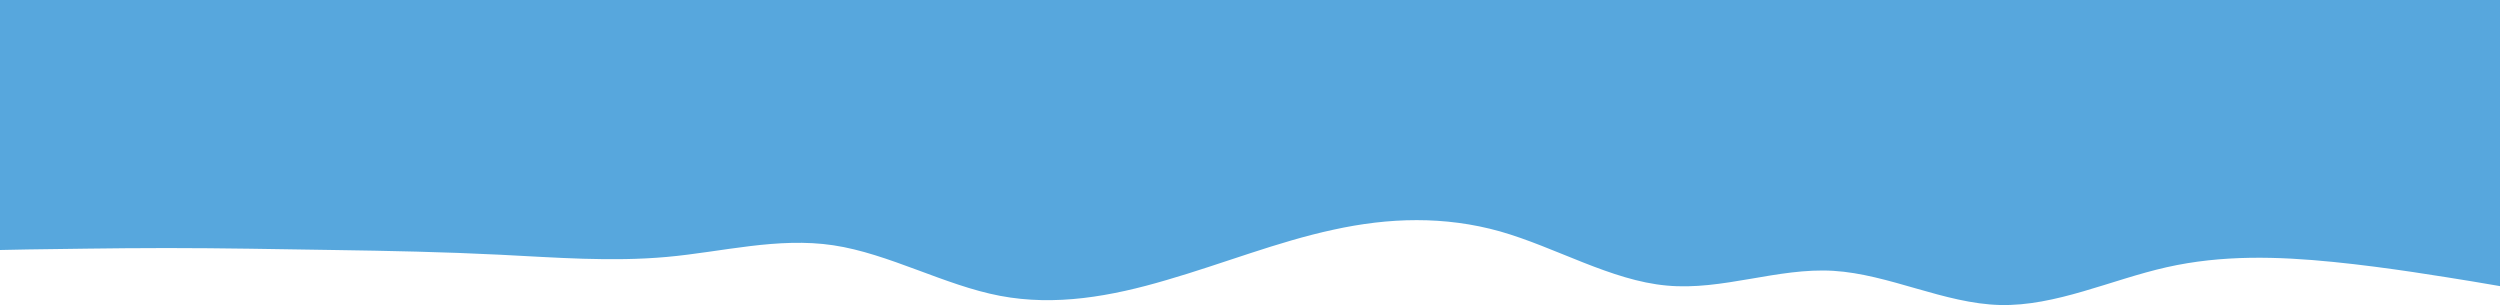 <svg xmlns="http://www.w3.org/2000/svg" xmlns:xlink="http://www.w3.org/1999/xlink" id="visual"
    version="1.1" viewBox="0 0 900 109.82">
    <path id="wave7"
        d="M0 90L10 89.8C20 89.7 40 89.3 60 89.3C80 89.3 100 89.7 120 90C140 90.3 160 90.7 180 91.7C200 92.7 220 94.3 240 92.5C260 90.7 280 85.3 300 88.3C320 91.3 340 102.7 360 106.5C380 110.3 400 106.7 420 100.8C440 95 460 87 480 82.7C500 78.3 520 77.7 540 83.3C560 89 580 101 600 102.8C620 104.7 640 96.3 660 97.5C680 98.7 700 109.3 720 109.8C740 110.3 760 100.7 780 96.2C800 91.7 820 92.3 840 94.3C860 96.3 880 99.7 890 101.3L900 103L900 0L890 0C880 0 860 0 840 0C820 0 800 0 780 0C760 0 740 0 720 0C700 0 680 0 660 0C640 0 620 0 600 0C580 0 560 0 540 0C520 0 500 0 480 0C460 0 440 0 420 0C400 0 380 0 360 0C340 0 320 0 300 0C280 0 260 0 240 0C220 0 200 0 180 0C160 0 140 0 120 0C100 0 80 0 60 0C40 0 20 0 10 0L0 0Z"
        fill="#57a7dd" />
</svg>